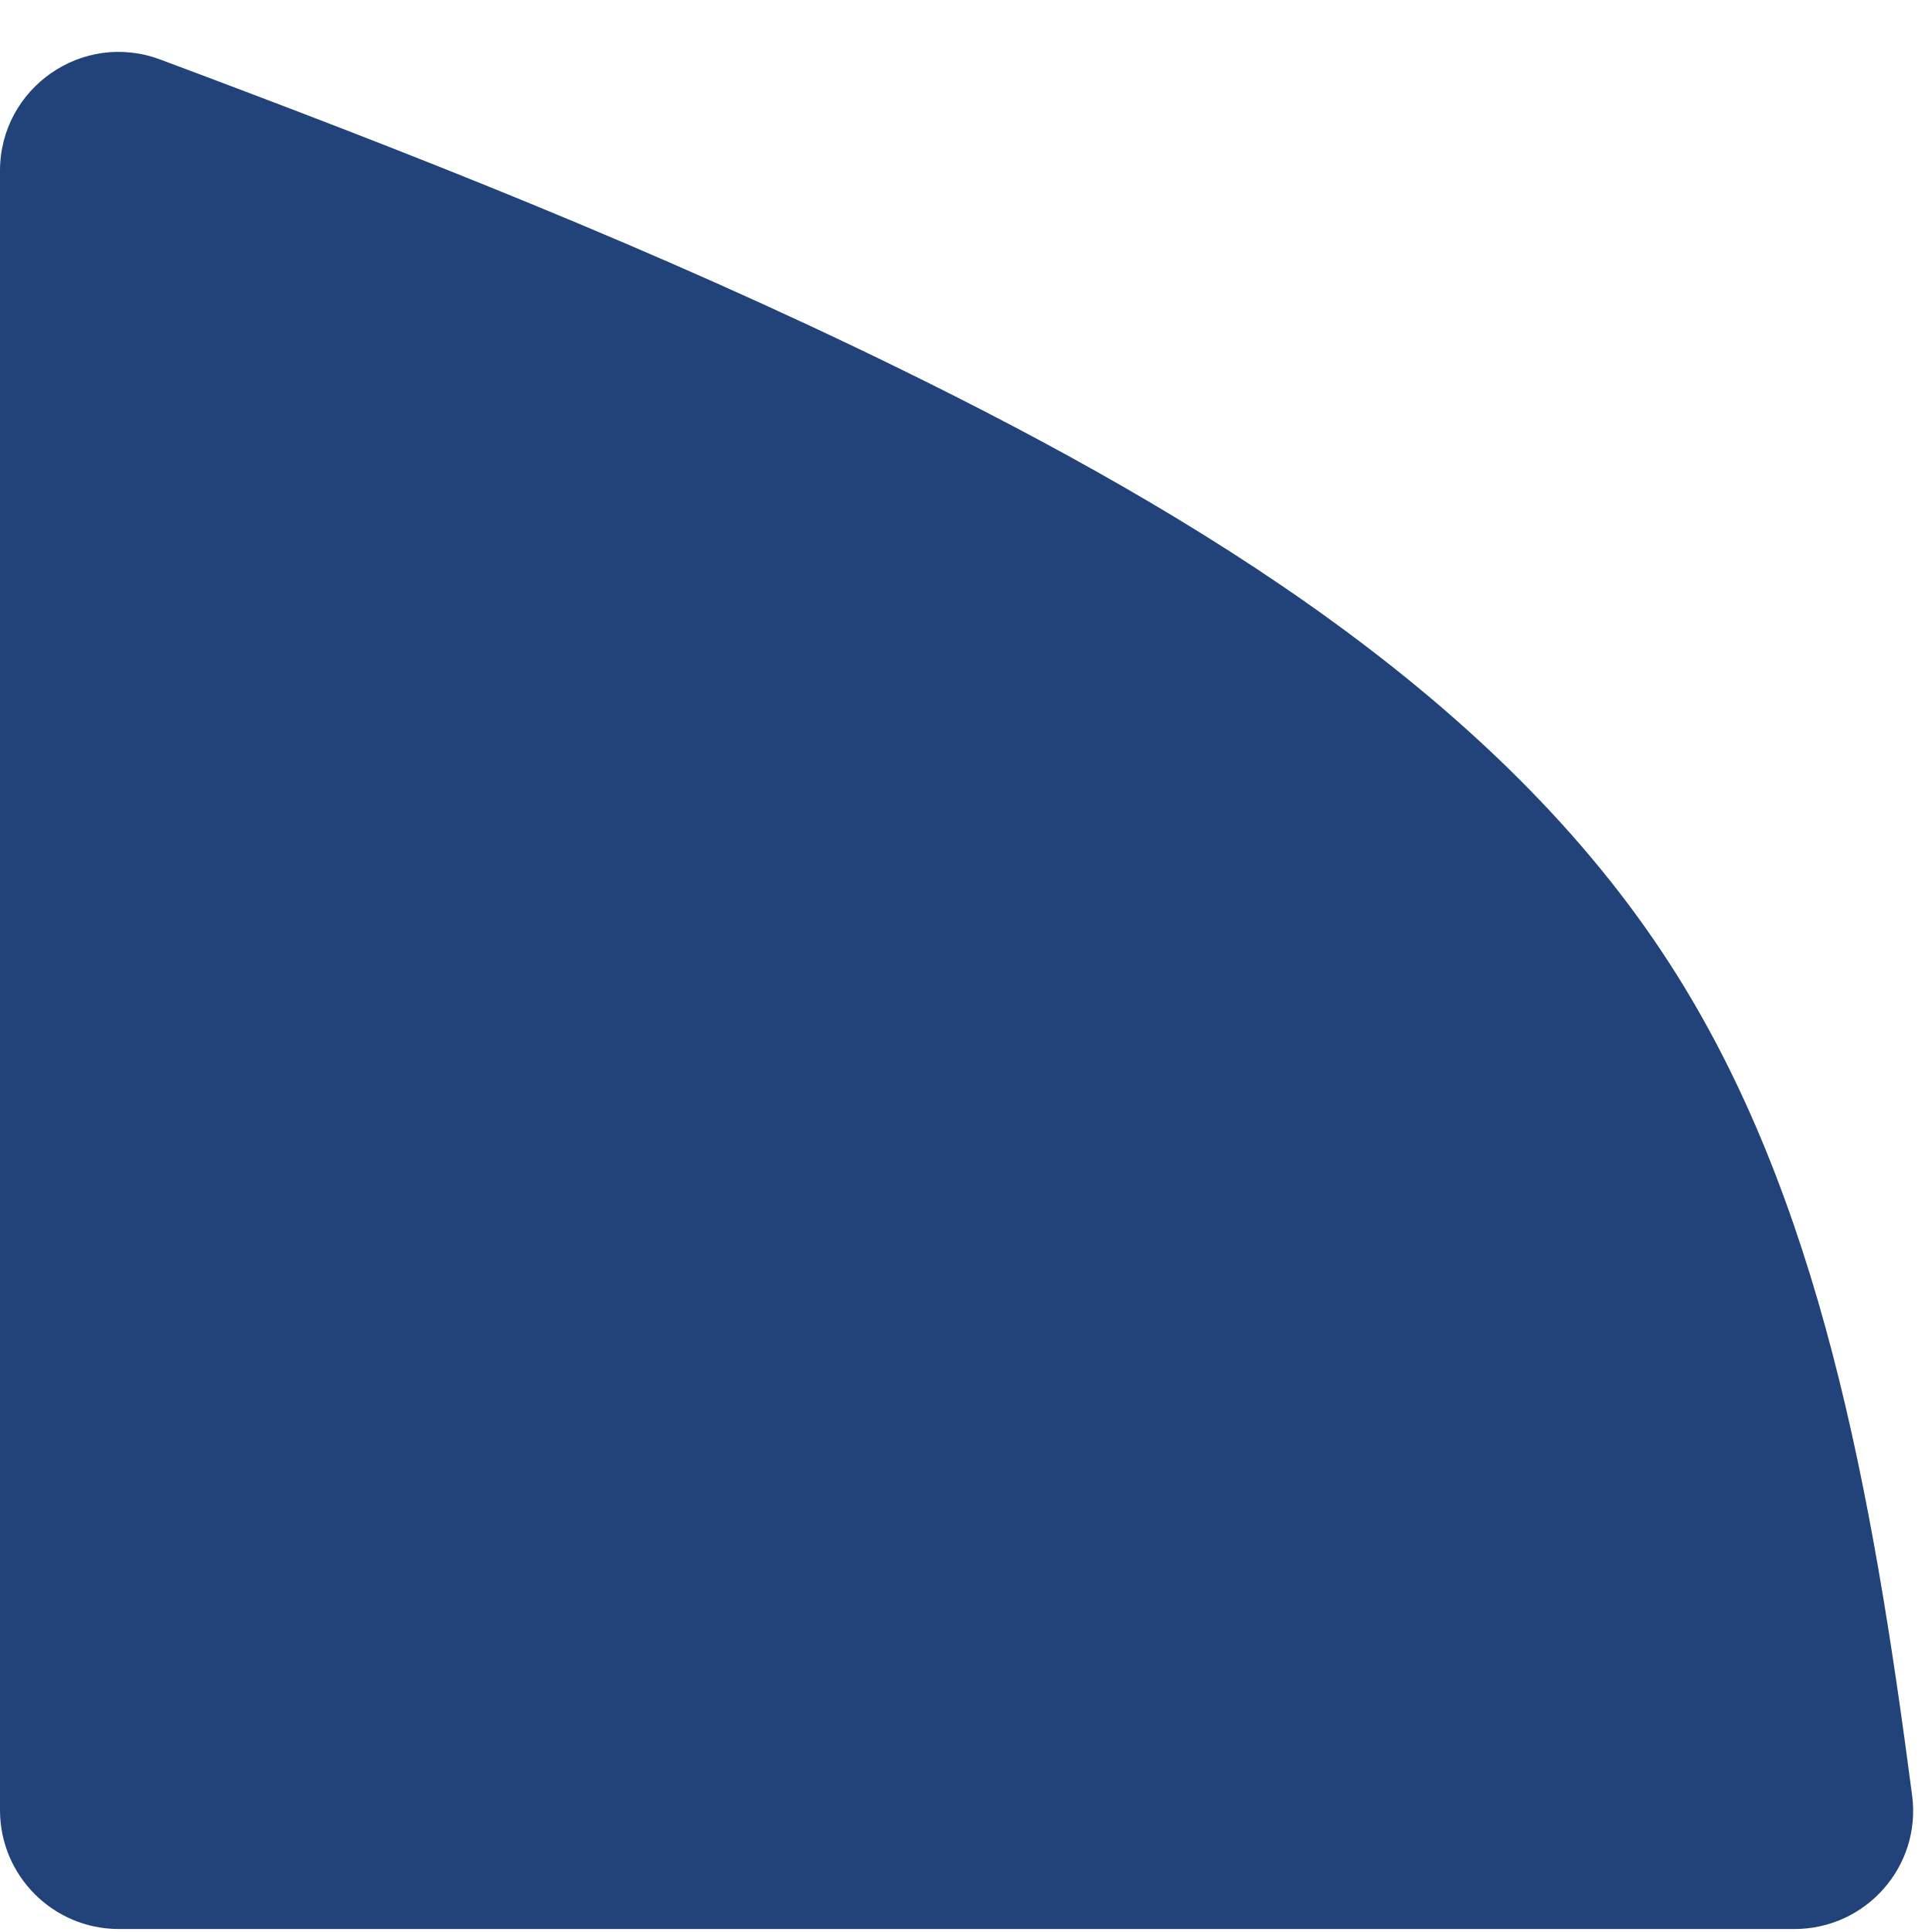 <svg width="325" height="325" viewBox="0 0 325 325" fill="none" xmlns="http://www.w3.org/2000/svg">
<path d="M0 28.733C0 14.804 13.888 5.127 26.935 10.005C68.481 25.537 110.058 41.79 151.5 62.1C201.9 86.8 252.2 117.5 281 162.3C306.128 201.301 314.965 250.959 321.659 302.042C323.221 313.964 313.887 324.5 301.863 324.5H20C8.954 324.5 0 315.546 0 304.5V28.733Z" fill="#21437A"/>
</svg>
